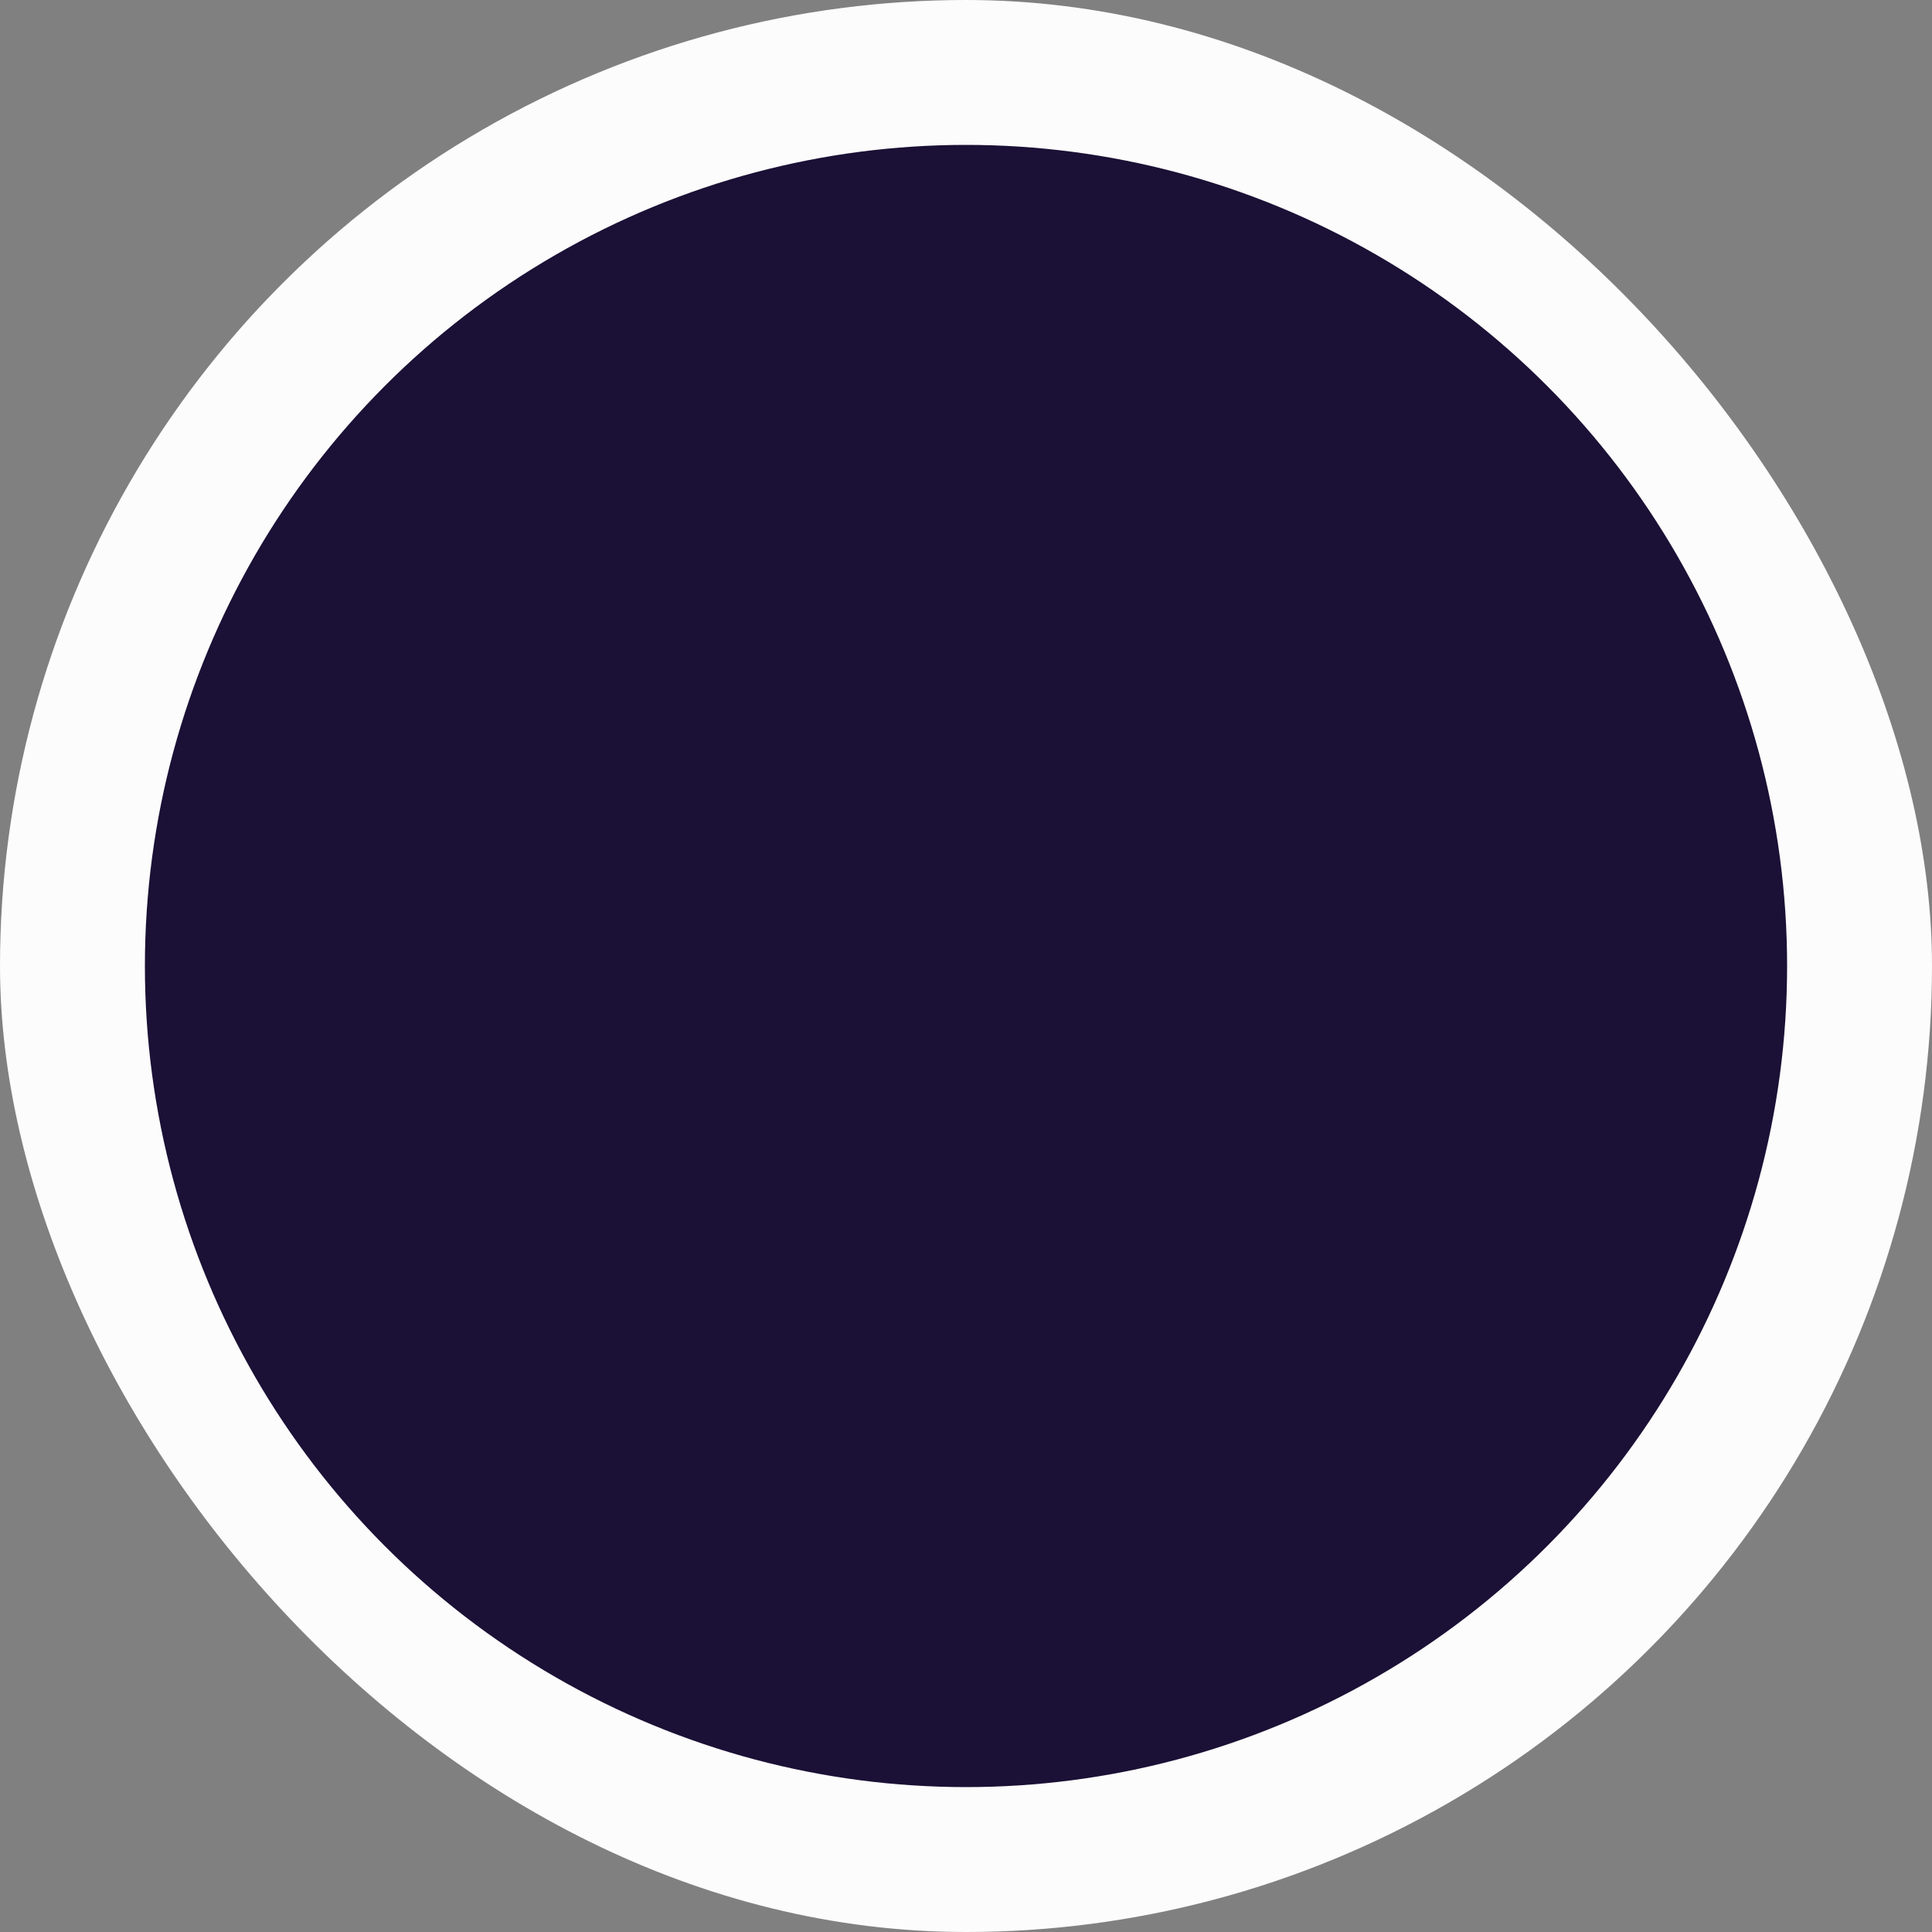 <svg width="40" height="40" viewBox="0 0 40 40" fill="none" xmlns="http://www.w3.org/2000/svg">
<rect x="0" y="0" width="40" height="40" fill="#808080" stroke="none"/>
<g clip-path="url(#clip0_1131_5287)">
<circle cx="20" cy="20" r="18.5" fill="#1B1035" stroke="#FCFCFC" stroke-width="3"/>
</g>
<defs>
<clipPath id="clip0_1131_5287">
<rect width="40" height="40" rx="20" fill="white"/>
</clipPath>
</defs>
</svg>
